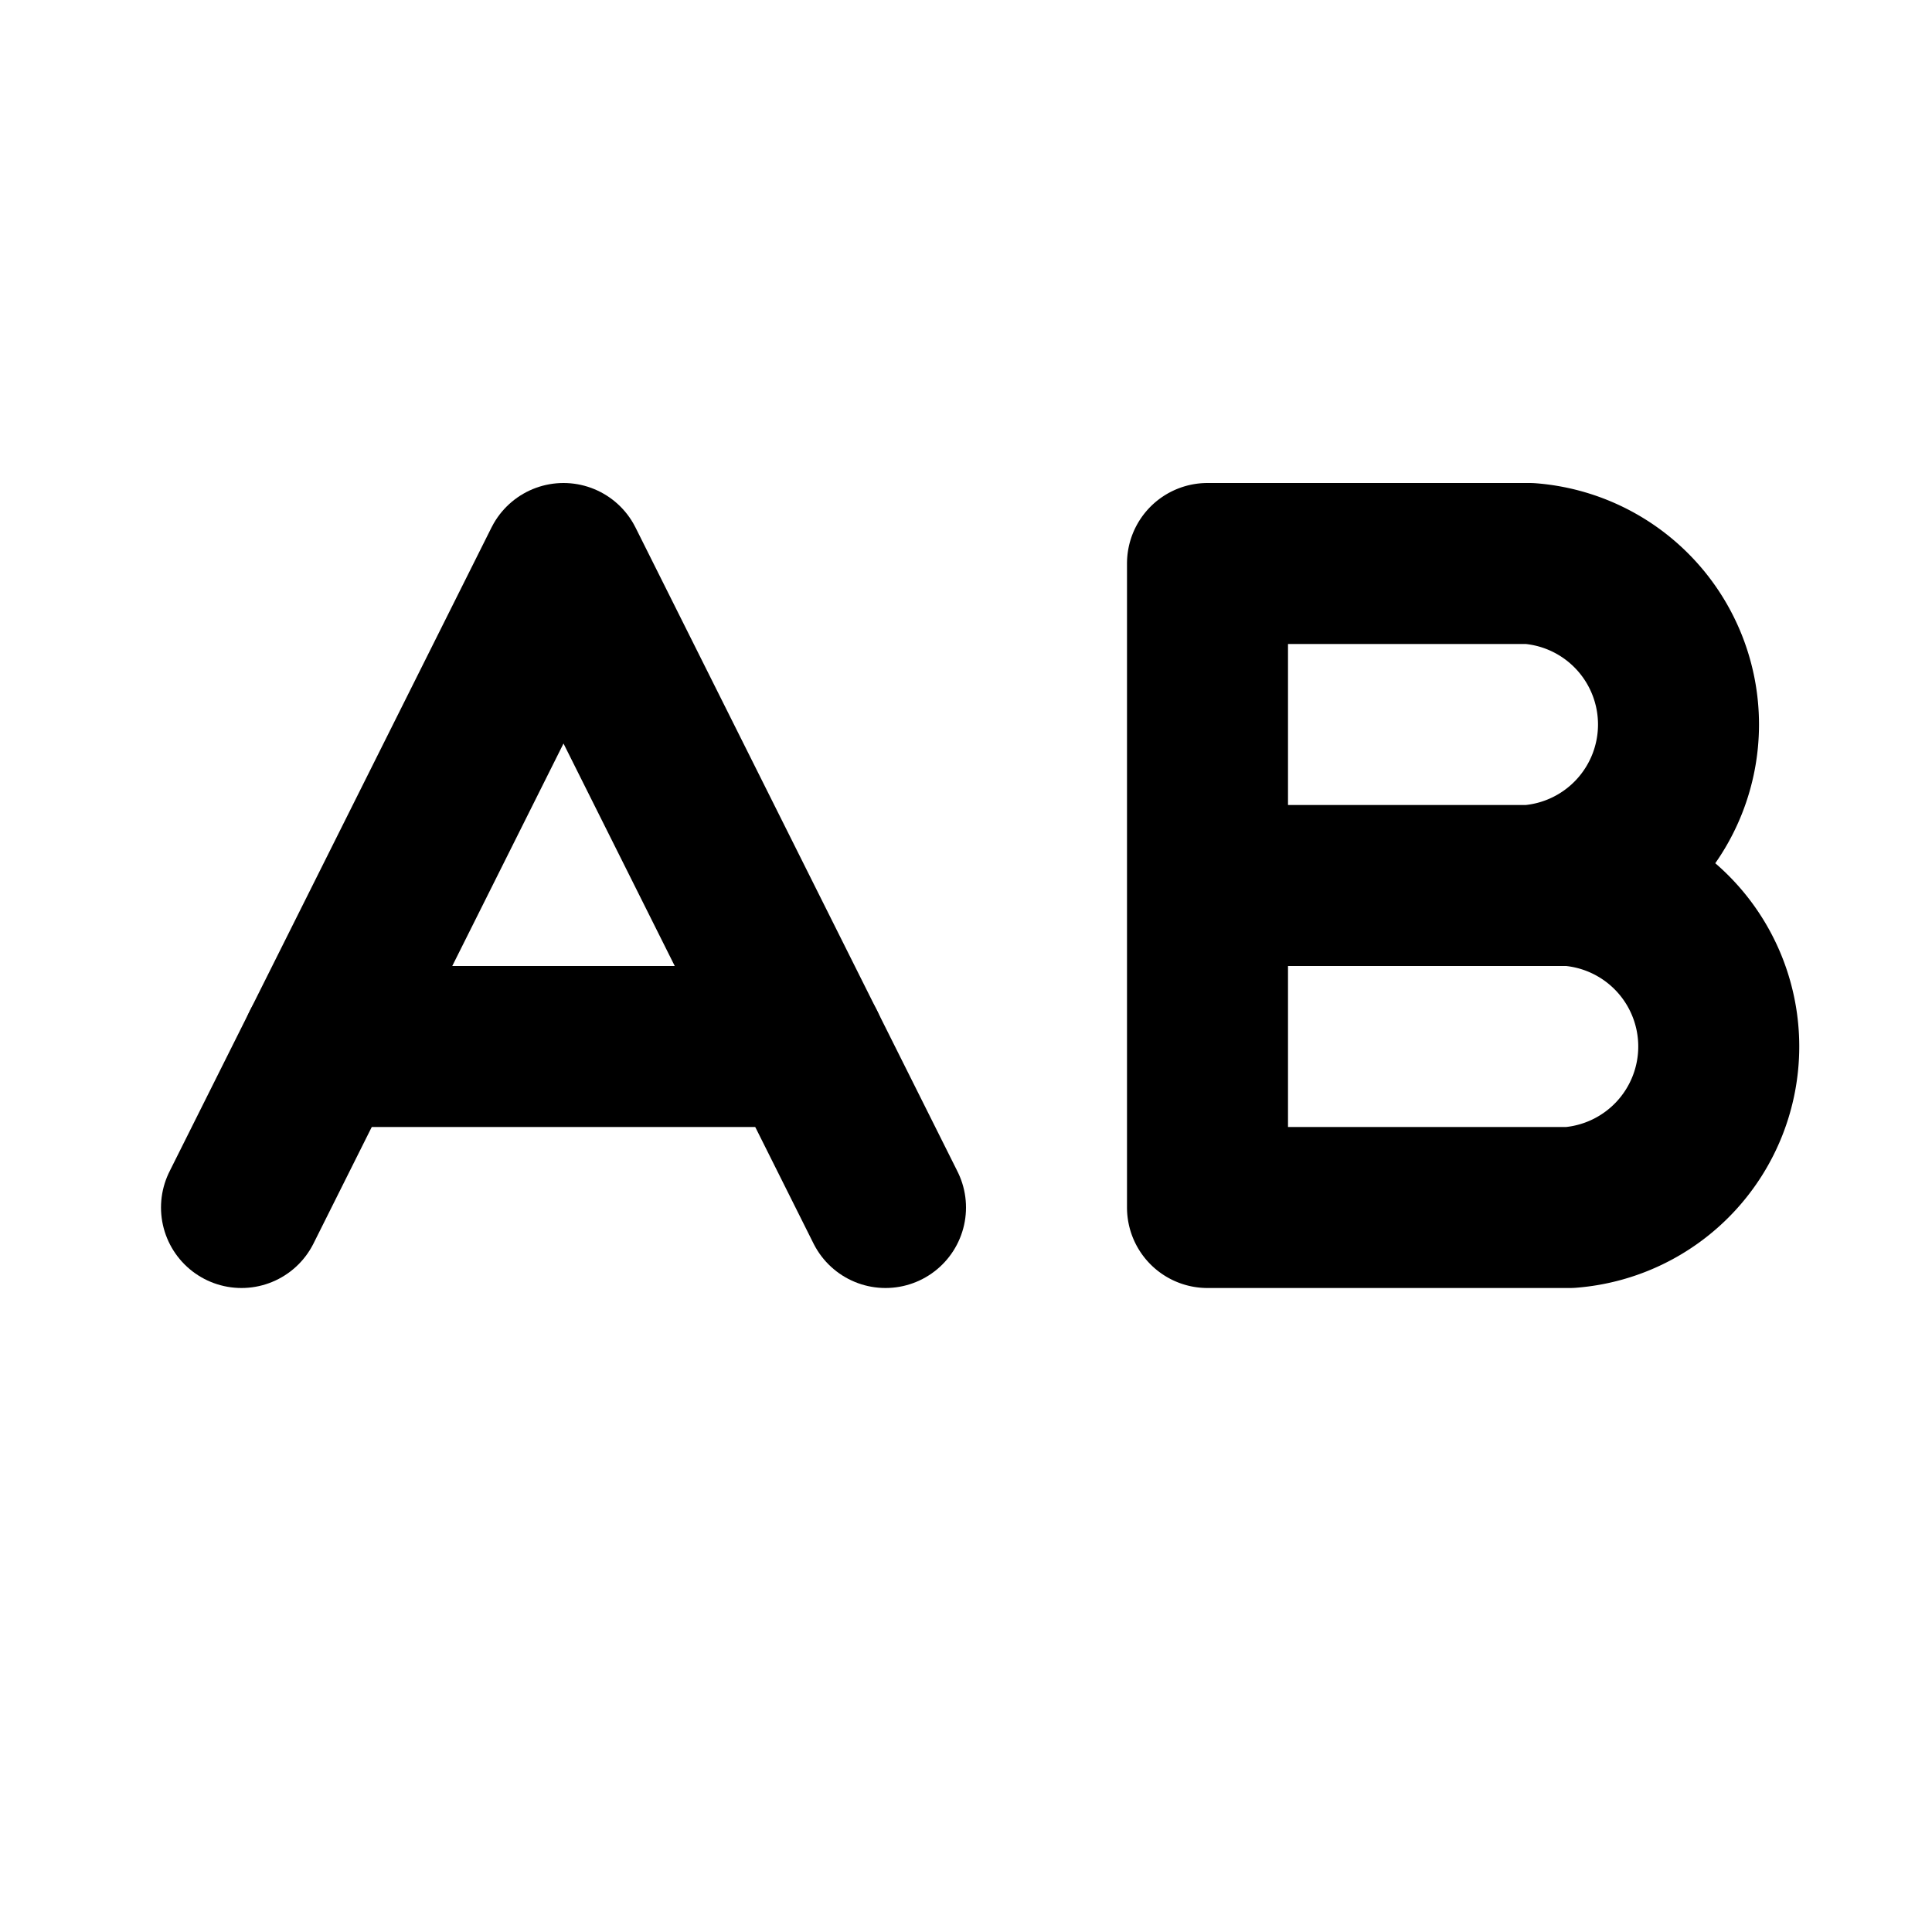 <svg
  xmlns="http://www.w3.org/2000/svg"
  width="24"
  height="24"
  viewBox="0 0 24 24"
  fill="none"
  stroke="currentColor"
  stroke-width="2"
  stroke-linecap="round"
  stroke-linejoin="round"
>
  <path d="M4 13h6" />
  <path d="m3 15 4-8 4 8" />
  <path d="M15 11h4.5a2.006 2.006 0 0 1 0 4H15V7h4a2.006 2.006 0 0 1 0 4" />
</svg>